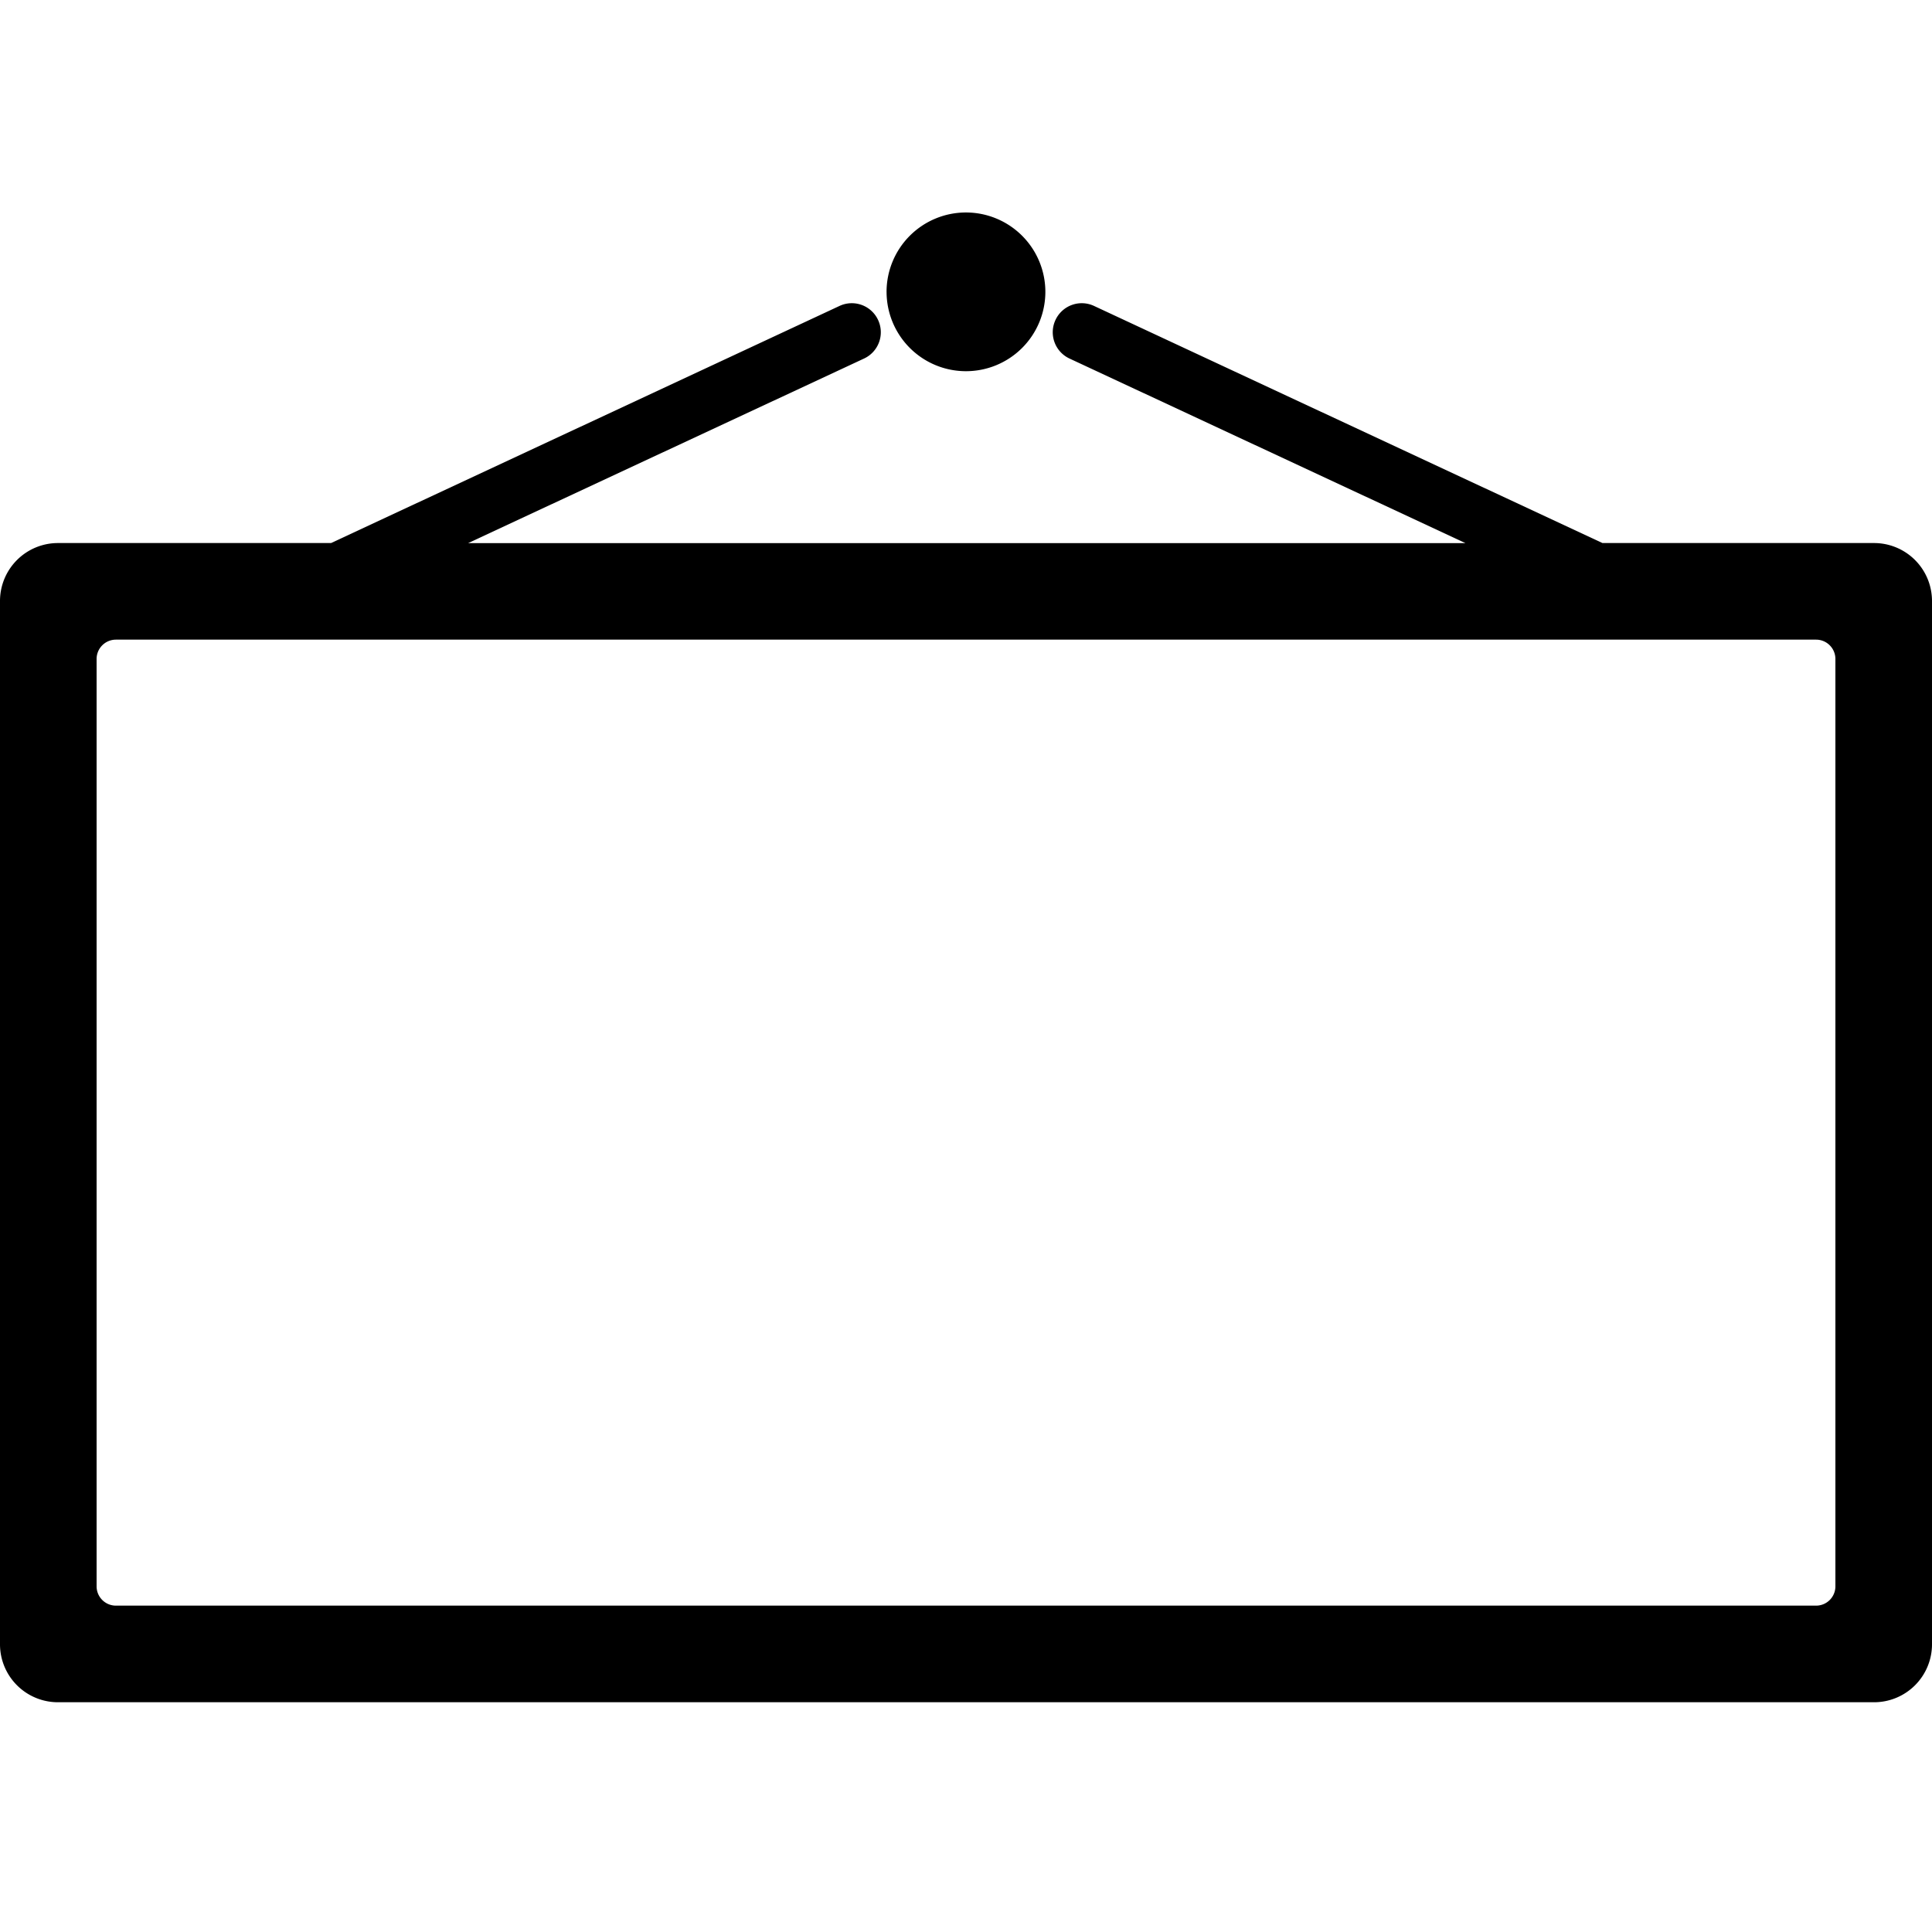 <svg xmlns="http://www.w3.org/2000/svg" xmlns:xlink="http://www.w3.org/1999/xlink" width="100" height="100" viewBox="0 0 100 100"><defs><clipPath id="b"><rect width="100" height="100"/></clipPath></defs><g id="a" clip-path="url(#b)"><path d="M-3424-16201.892a3,3,0,0,1-3-3v-54a3,3,0,0,1,3-3h14.137l26.317-12.273a1.5,1.5,0,0,1,1.994.724,1.5,1.5,0,0,1-.727,2l-20.489,9.552h51.617l-20.489-9.552a1.5,1.5,0,0,1-.727-2,1.5,1.5,0,0,1,1.994-.724l26.317,12.273H-3330a3,3,0,0,1,3,3v54a3,3,0,0,1-3,3Zm2-54v48a1,1,0,0,0,1,1h88a1,1,0,0,0,1-1v-48a1,1,0,0,0-1-1h-88A1,1,0,0,0-3422-16255.89Zm40.888-19a4.111,4.111,0,0,1,4.11-4.11,4.111,4.111,0,0,1,4.11,4.11,4.109,4.109,0,0,1-4.11,4.105A4.109,4.109,0,0,1-3381.111-16274.891Z" transform="translate(3427 16290)"/></g></svg>